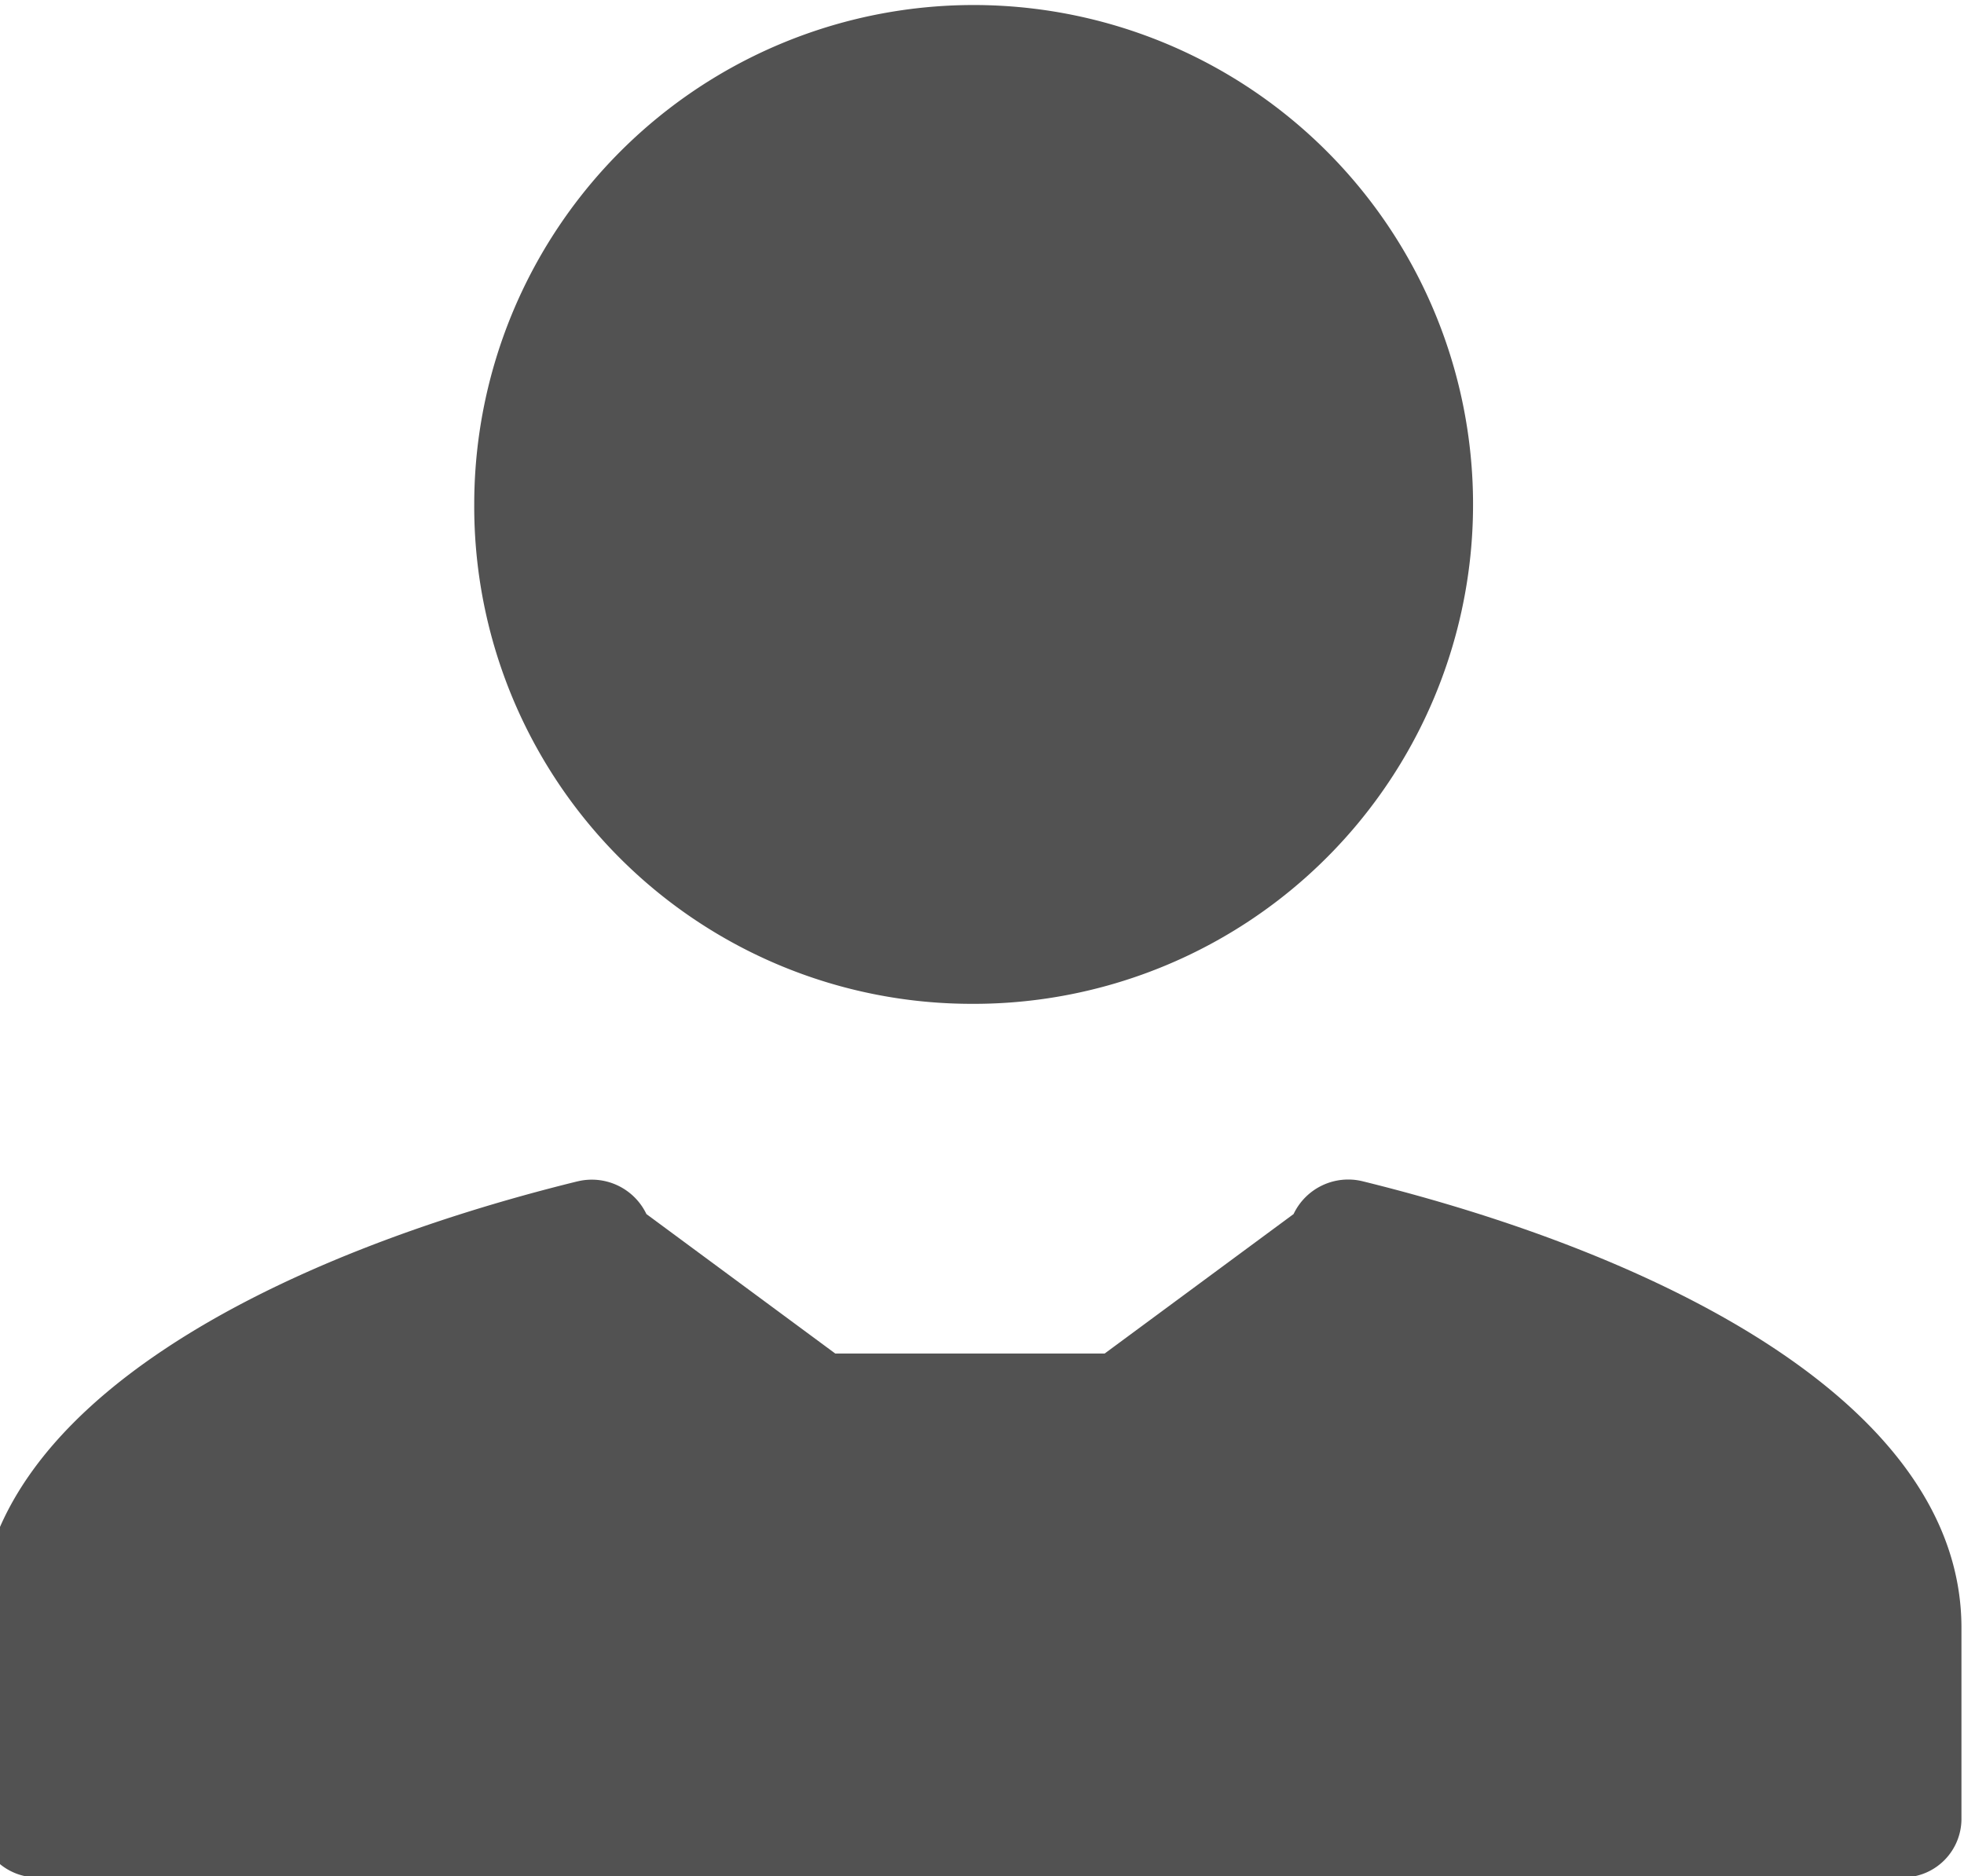 <svg xmlns="http://www.w3.org/2000/svg" xmlns:xlink="http://www.w3.org/1999/xlink" width="67" height="64" viewBox="0 0 67 64">
  <defs>
    <clipPath id="clip-path">
      <rect id="Rectangle_281" data-name="Rectangle 281" width="67" height="64" transform="translate(-0.04 -0.061)" fill="#525252"/>
    </clipPath>
  </defs>
  <g id="Person_Icon" data-name="Person Icon" transform="translate(0.04 0.061)" clip-path="url(#clip-path)">
    <path id="Path_735" data-name="Path 735" d="M25.912,34.074A17.037,17.037,0,1,0,9,17.036,16.969,16.969,0,0,0,25.912,34.074" transform="translate(7.138 0.11)" fill="#525252"/>
    <path id="Path_736" data-name="Path 736" d="M20.443,21.383A2.065,2.065,0,0,1,22.786,22.5l6.443,4.758h9.189L44.863,22.5a2.064,2.064,0,0,1,2.343-1.122c10.155,2.5,20.441,7.584,20.441,15.238v6.515a2,2,0,0,1-2,2H2a2.006,2.006,0,0,1-2-2V36.62c0-7.654,10.288-12.742,20.443-15.238" transform="translate(-0.774 18.856)" fill="#525252"/>
  </g>
</svg>
